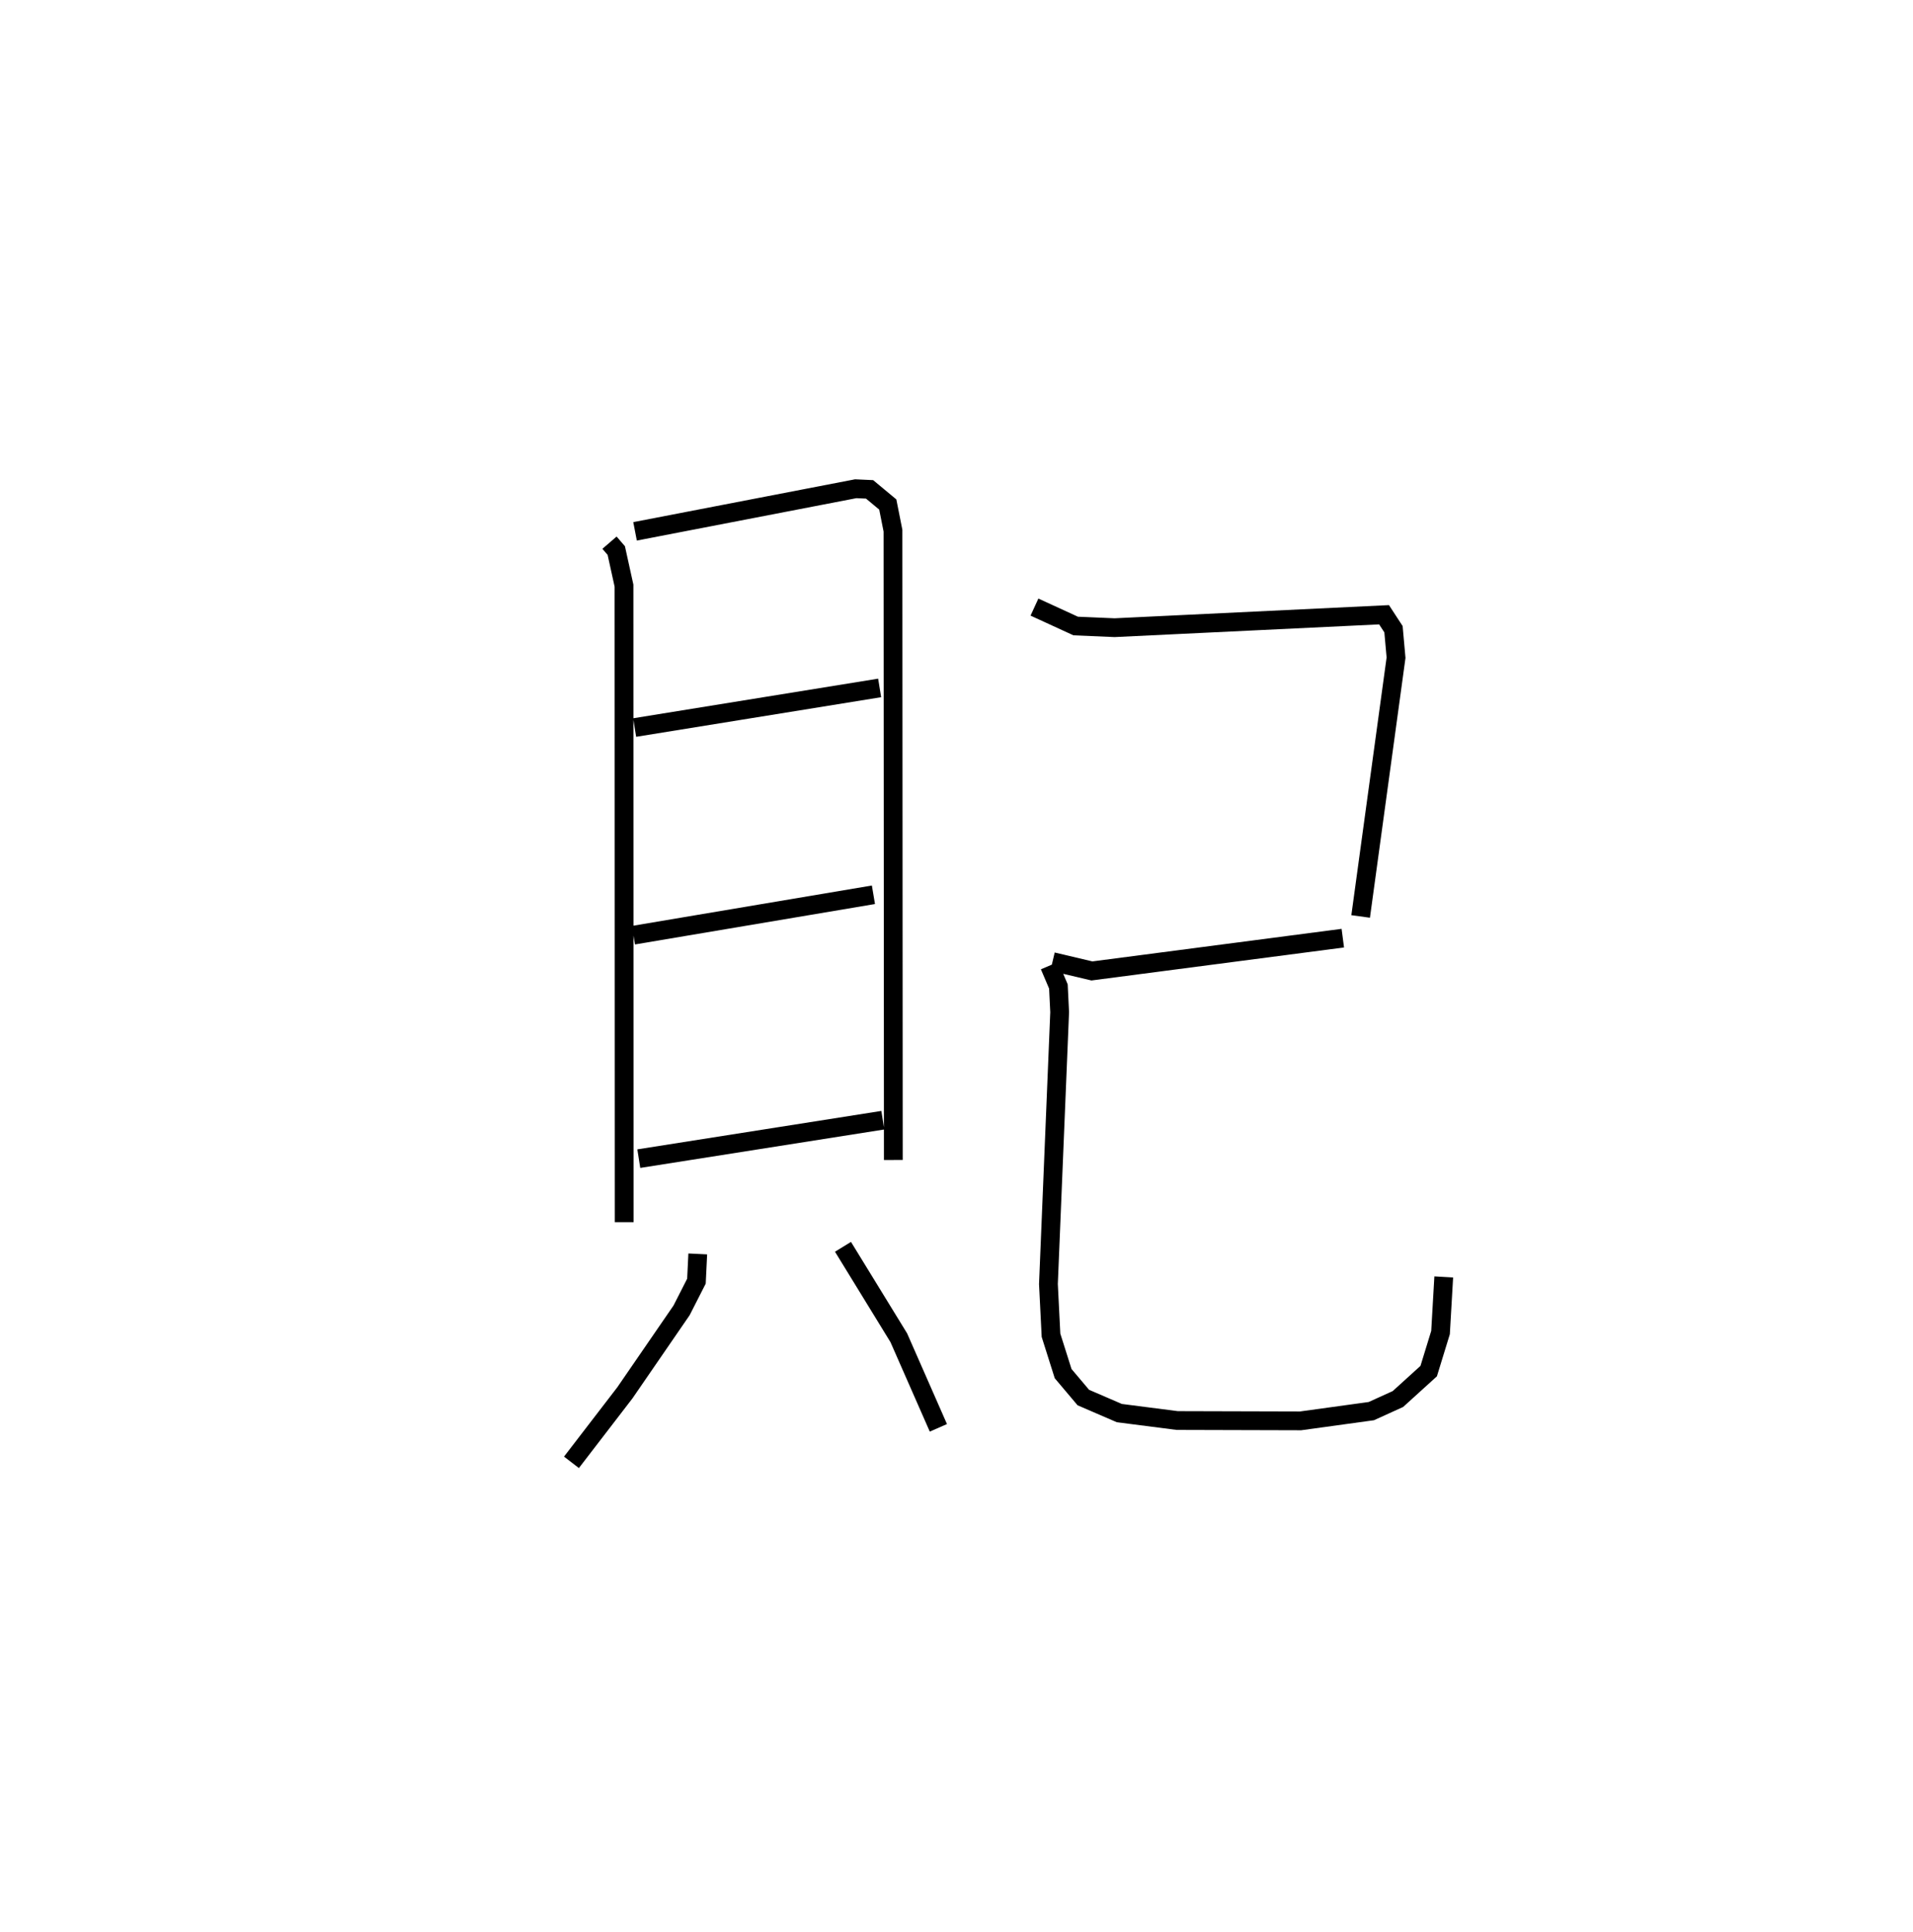 <?xml version="1.0" encoding="utf-8" ?>
<svg baseProfile="full" height="102.879" version="1.1" width="101.915" xmlns="http://www.w3.org/2000/svg" xmlns:ev="http://www.w3.org/2001/xml-events" xmlns:xlink="http://www.w3.org/1999/xlink"><defs /><rect fill="white" height="102.879" width="101.915" x="0" y="0" /><path d="M25,25 m0.0,0.0 m7.471,3.902 l0.361,0.419 0.411,1.867 l0.01,33.902 m0.579,-36.792 l11.756,-2.269 0.739,0.034 l0.969,0.805 0.277,1.394 l0.019,33.516 m-13.781,-23.031 l13.052,-2.11 m-13.118,13.169 l12.787,-2.153 m-12.5,14.053 l13,-2.047 m-9.859,7.122 l-0.07,1.45 -0.791,1.554 l-3.025,4.398 -2.843,3.697 m14.466,-11.478 l2.973,4.843 2.109,4.798 m5.119,-43.711 l2.196,1.008 2.072,0.089 l14.356,-0.689 0.503,0.77 l0.136,1.517 -1.886,13.781 m-16.414,2.407 l2.098,0.495 13.366,-1.746 m-15.624,1.463 l0.472,1.109 0.067,1.369 l-0.598,14.48 0.137,2.729 l0.646,2.042 1.076,1.274 l1.918,0.828 3.082,0.396 l6.573,0.018 3.769,-0.519 l1.418,-0.644 1.639,-1.487 l0.631,-2.054 0.171,-2.961 " fill="none" stroke="black" stroke-width="1" /></svg>